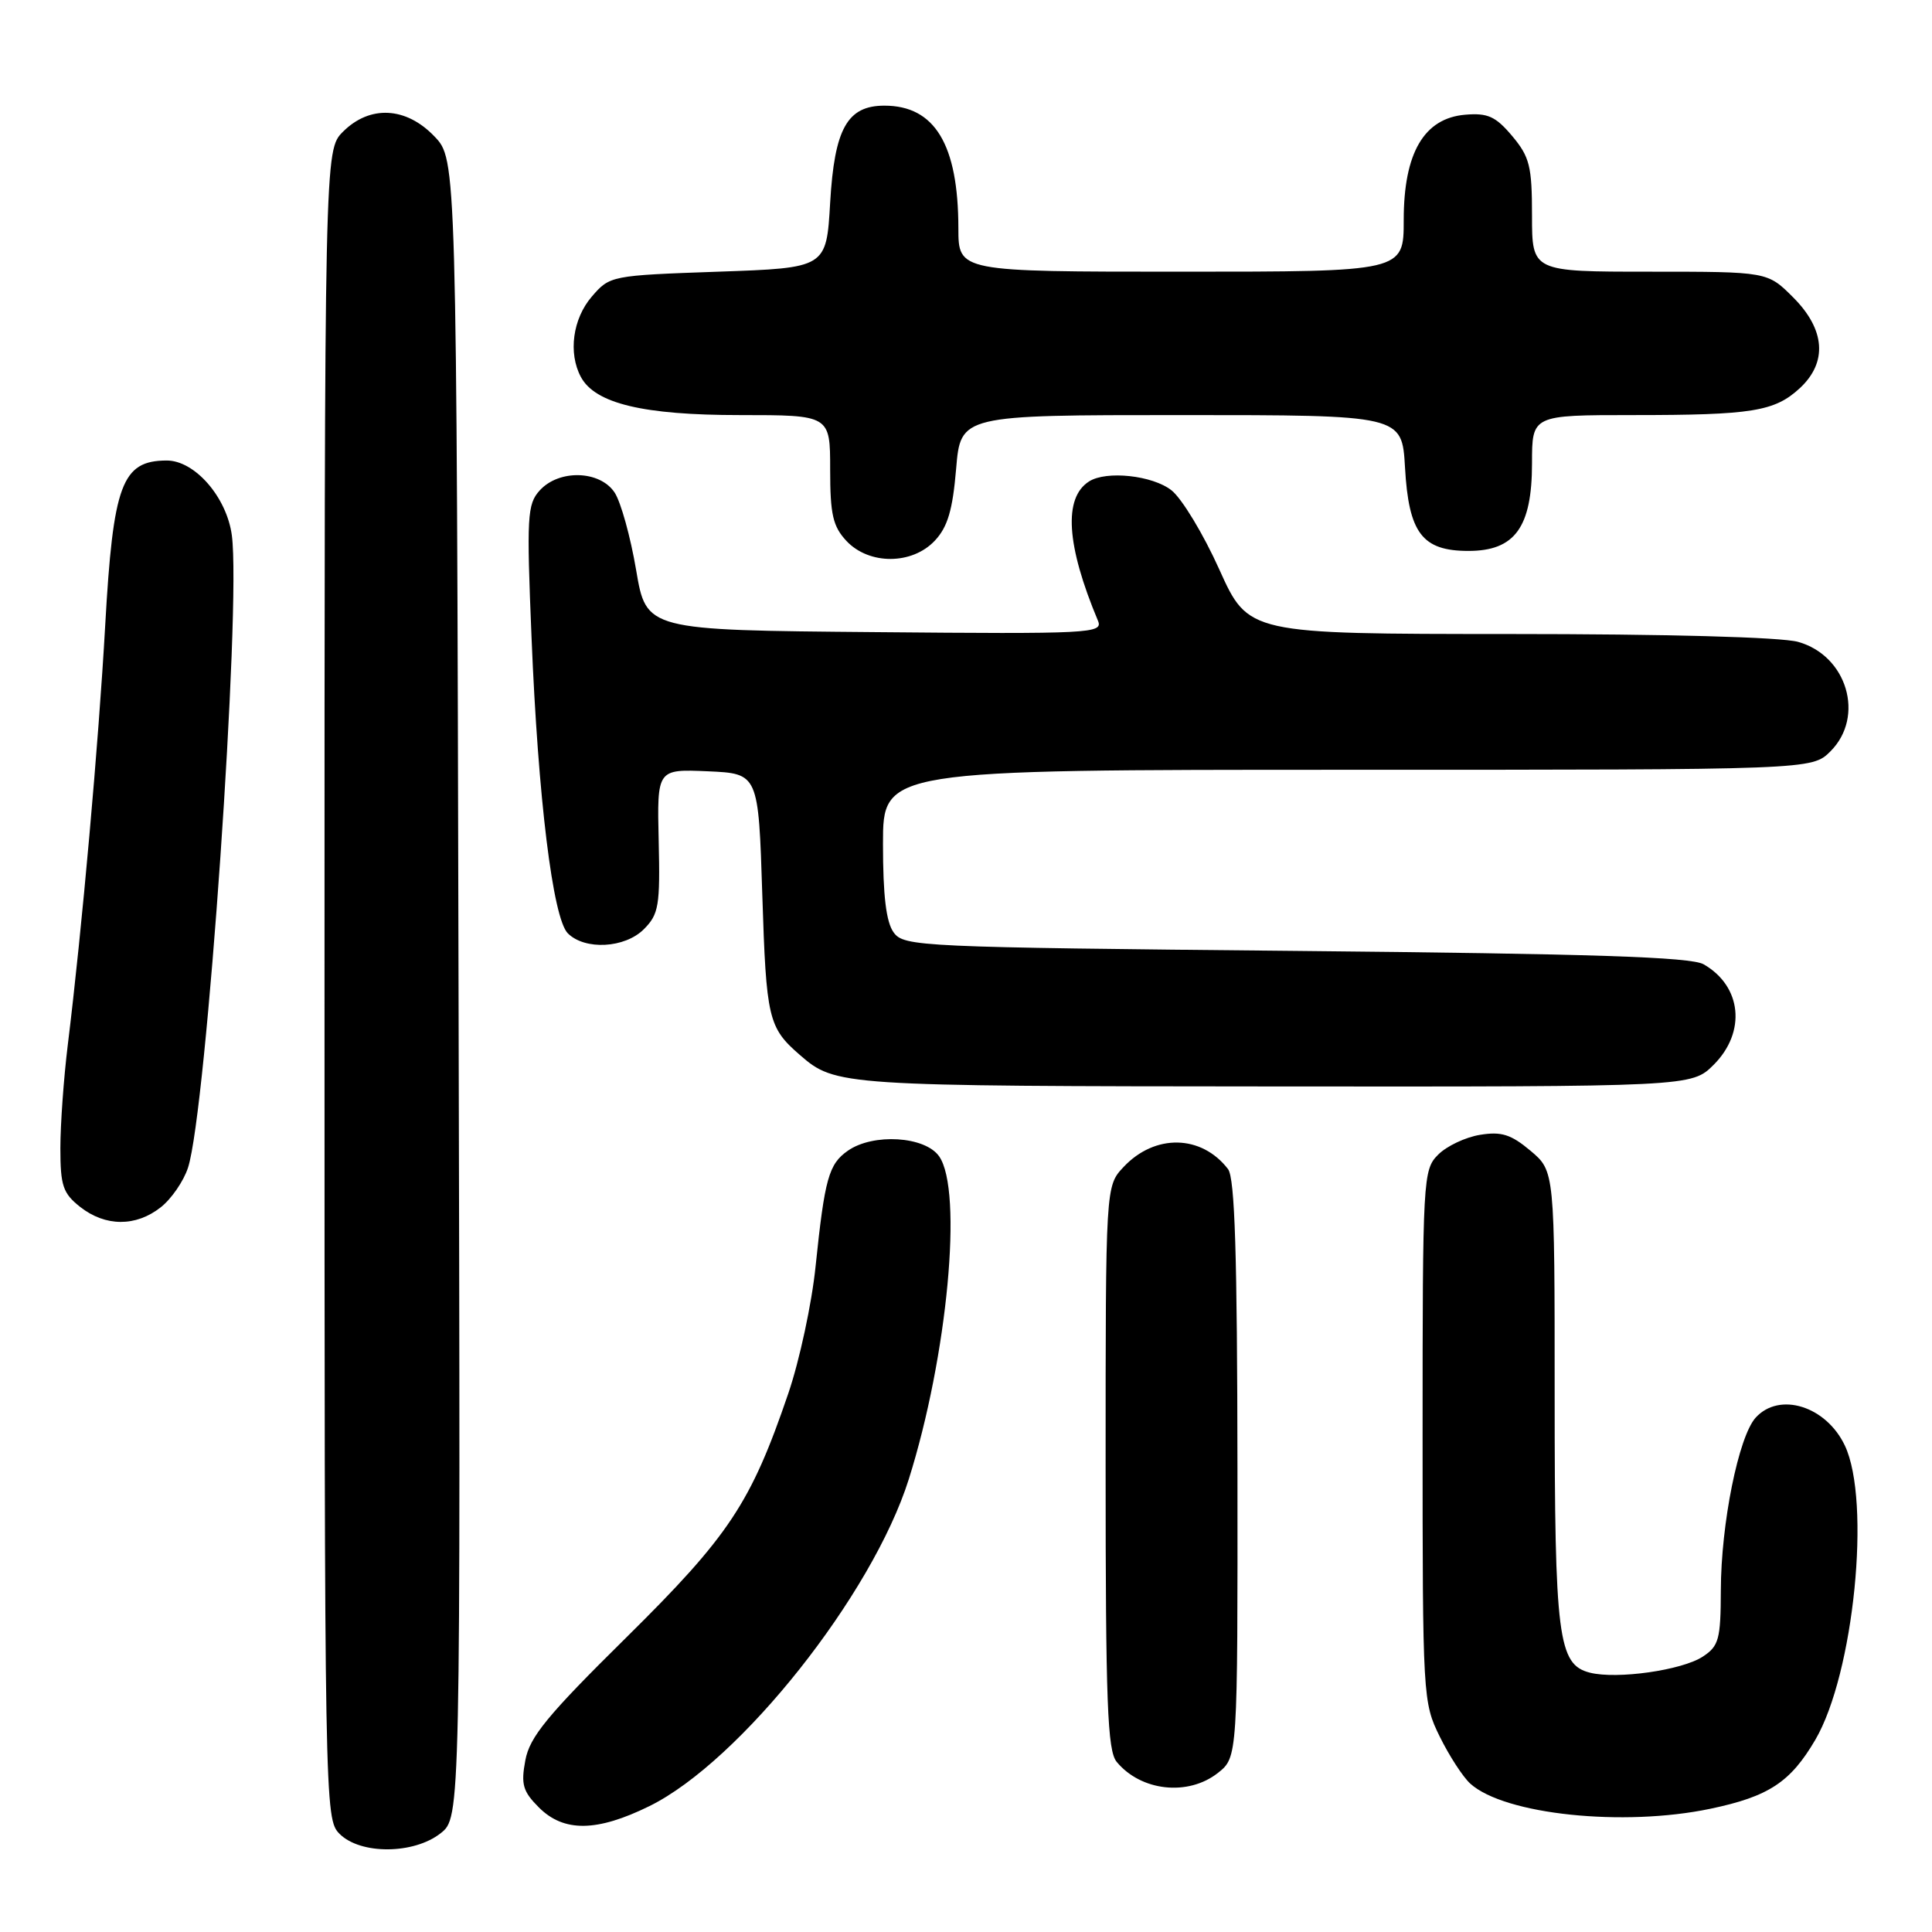 <?xml version="1.0" encoding="UTF-8" standalone="no"?>
<!DOCTYPE svg PUBLIC "-//W3C//DTD SVG 1.1//EN" "http://www.w3.org/Graphics/SVG/1.1/DTD/svg11.dtd" >
<svg xmlns="http://www.w3.org/2000/svg" xmlns:xlink="http://www.w3.org/1999/xlink" version="1.1" viewBox="0 0 256 256">
 <g >
 <path fill="currentColor"
d=" M 58.38 242.92 C 61.03 240.83 61.03 240.83 60.76 130.98 C 60.50 21.13 60.50 21.13 57.56 18.07 C 53.80 14.14 49.01 13.90 45.45 17.45 C 43.00 19.91 43.00 19.91 43.00 130.45 C 43.00 239.67 43.02 241.02 45.00 243.00 C 47.76 245.76 54.82 245.72 58.38 242.92 Z  M 86.05 239.32 C 98.07 233.40 115.60 211.30 120.42 196.00 C 125.55 179.73 127.62 157.75 124.44 153.22 C 122.57 150.55 115.69 150.13 112.34 152.48 C 109.81 154.25 109.28 156.15 108.07 167.79 C 107.57 172.71 105.94 180.28 104.46 184.62 C 99.50 199.17 96.61 203.52 82.96 217.00 C 72.52 227.30 70.18 230.16 69.61 233.25 C 69.01 236.44 69.28 237.37 71.41 239.50 C 74.71 242.80 79.10 242.74 86.05 239.32 Z  M 226.63 239.67 C 234.36 238.05 237.24 236.16 240.54 230.53 C 245.65 221.80 247.95 198.91 244.45 191.54 C 241.97 186.31 235.78 184.38 232.63 187.85 C 230.37 190.36 228.04 201.89 228.02 210.73 C 228.00 217.22 227.76 218.11 225.63 219.51 C 222.87 221.32 214.28 222.54 210.68 221.64 C 206.45 220.57 206.00 217.02 206.00 184.94 C 206.00 155.18 206.00 155.18 202.81 152.49 C 200.22 150.31 198.94 149.91 196.12 150.37 C 194.19 150.68 191.69 151.86 190.56 153.00 C 188.56 155.00 188.50 156.05 188.50 190.28 C 188.50 224.90 188.54 225.58 190.78 230.12 C 192.03 232.66 193.85 235.46 194.82 236.34 C 199.35 240.44 215.09 242.09 226.63 239.67 Z  M 161.37 234.93 C 164.00 232.85 164.00 232.85 163.97 194.68 C 163.94 166.24 163.63 156.10 162.72 154.91 C 159.20 150.33 153.03 150.21 148.88 154.63 C 146.50 157.16 146.50 157.16 146.50 194.43 C 146.50 225.69 146.74 231.98 147.97 233.46 C 151.19 237.35 157.42 238.03 161.37 234.93 Z  M 21.29 159.98 C 22.70 158.88 24.33 156.51 24.91 154.73 C 27.35 147.25 31.98 80.37 30.72 70.93 C 30.04 65.86 25.79 60.99 22.06 61.02 C 16.15 61.05 14.99 64.16 13.94 82.86 C 13.07 98.39 10.86 123.20 8.98 138.47 C 8.44 142.86 8.00 149.01 8.00 152.15 C 8.00 157.12 8.34 158.12 10.63 159.93 C 13.97 162.55 18.00 162.57 21.29 159.98 Z  M 227.08 141.08 C 231.41 136.74 230.80 130.67 225.73 127.77 C 224.04 126.81 211.03 126.38 171.67 126.00 C 121.82 125.52 119.78 125.43 118.42 123.56 C 117.42 122.20 117.00 118.70 117.00 111.81 C 117.00 102.00 117.00 102.00 178.55 102.00 C 240.09 102.00 240.09 102.00 242.55 99.55 C 247.15 94.94 244.75 86.86 238.25 85.05 C 235.99 84.42 220.81 84.01 199.96 84.01 C 165.42 84.00 165.42 84.00 161.57 75.47 C 159.46 70.77 156.60 66.05 155.23 64.97 C 152.72 62.99 146.60 62.33 144.31 63.79 C 140.89 65.96 141.29 72.25 145.49 82.26 C 146.18 83.93 144.55 84.02 115.93 83.76 C 85.64 83.50 85.64 83.50 84.29 75.53 C 83.55 71.15 82.27 66.54 81.45 65.28 C 79.51 62.32 74.07 62.16 71.51 64.99 C 69.86 66.81 69.77 68.44 70.43 84.44 C 71.30 105.76 73.25 121.68 75.24 123.67 C 77.50 125.93 82.80 125.65 85.32 123.12 C 87.29 121.14 87.48 120.03 87.28 111.42 C 87.06 101.91 87.06 101.91 93.78 102.20 C 100.50 102.50 100.50 102.50 101.01 118.61 C 101.53 135.00 101.80 136.16 106.00 139.80 C 110.70 143.88 111.35 143.92 168.83 143.96 C 224.15 144.00 224.15 144.00 227.08 141.08 Z  M 123.87 71.64 C 125.57 69.83 126.23 67.59 126.69 62.14 C 127.29 55.00 127.29 55.00 156.53 55.00 C 185.77 55.00 185.77 55.00 186.17 61.93 C 186.66 70.65 188.45 73.00 194.58 73.00 C 200.73 73.00 203.00 69.87 203.00 61.37 C 203.00 55.00 203.00 55.00 216.38 55.00 C 232.19 55.00 235.14 54.52 238.49 51.43 C 242.18 48.00 241.86 43.66 237.60 39.40 C 234.20 36.00 234.20 36.00 218.60 36.00 C 203.00 36.00 203.00 36.00 203.00 28.58 C 203.00 22.02 202.69 20.79 200.37 18.02 C 198.18 15.42 197.13 14.95 194.15 15.20 C 188.69 15.66 186.00 20.26 186.00 29.15 C 186.00 36.00 186.00 36.00 156.50 36.00 C 127.00 36.00 127.00 36.00 126.99 30.25 C 126.98 19.15 123.87 14.00 117.19 14.00 C 112.27 14.00 110.57 17.04 110.00 26.85 C 109.50 35.50 109.50 35.50 95.16 36.00 C 80.95 36.50 80.80 36.53 78.41 39.31 C 75.89 42.24 75.27 46.78 76.97 49.95 C 78.86 53.47 85.23 55.00 98.02 55.00 C 110.00 55.00 110.00 55.00 110.00 62.19 C 110.00 68.19 110.36 69.75 112.17 71.69 C 115.17 74.87 120.86 74.85 123.87 71.64 Z "/>
</g>
</svg>